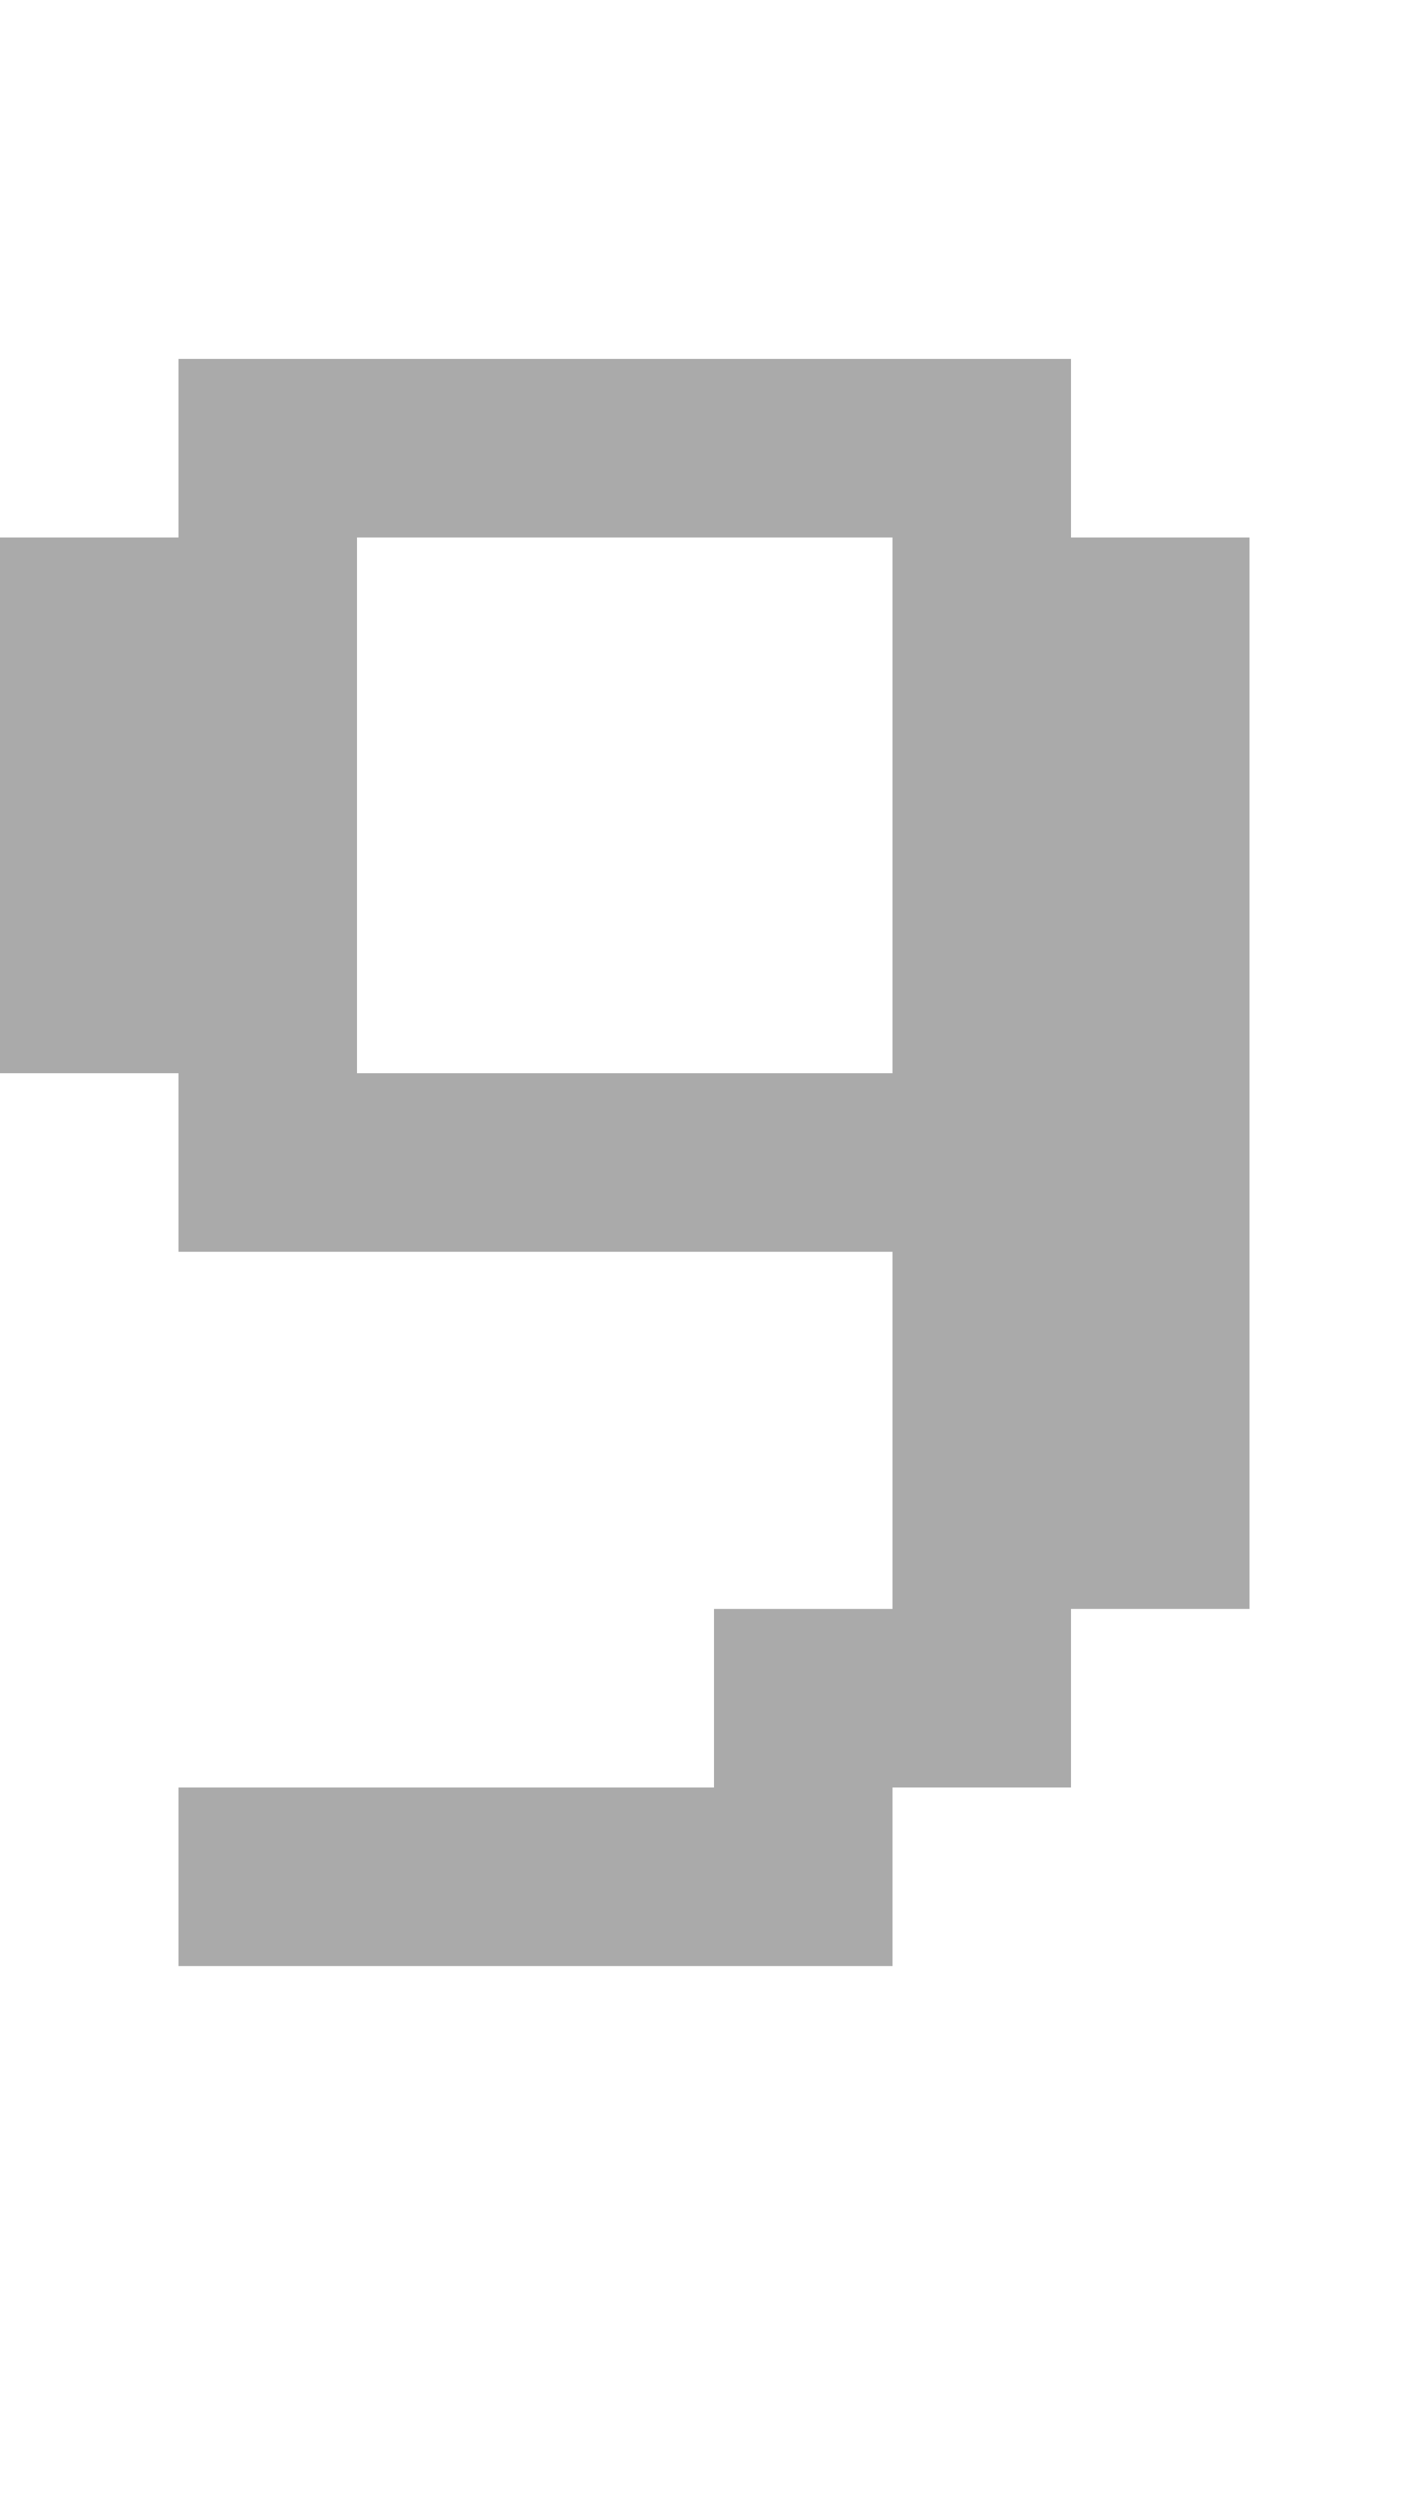 <?xml version="1.0" encoding="UTF-8"?>
  <svg xmlns="http://www.w3.org/2000/svg" viewBox="0 0 8 14">
    <path fill="#AAAAAA" d="m0,6.01v-3h1v-1h5v1h1v6h-1v1h-1v1H1v-1h3v-1h1v-2H1v-1H0Zm2,0h3v-3h-3v3Z" />
  </svg>
